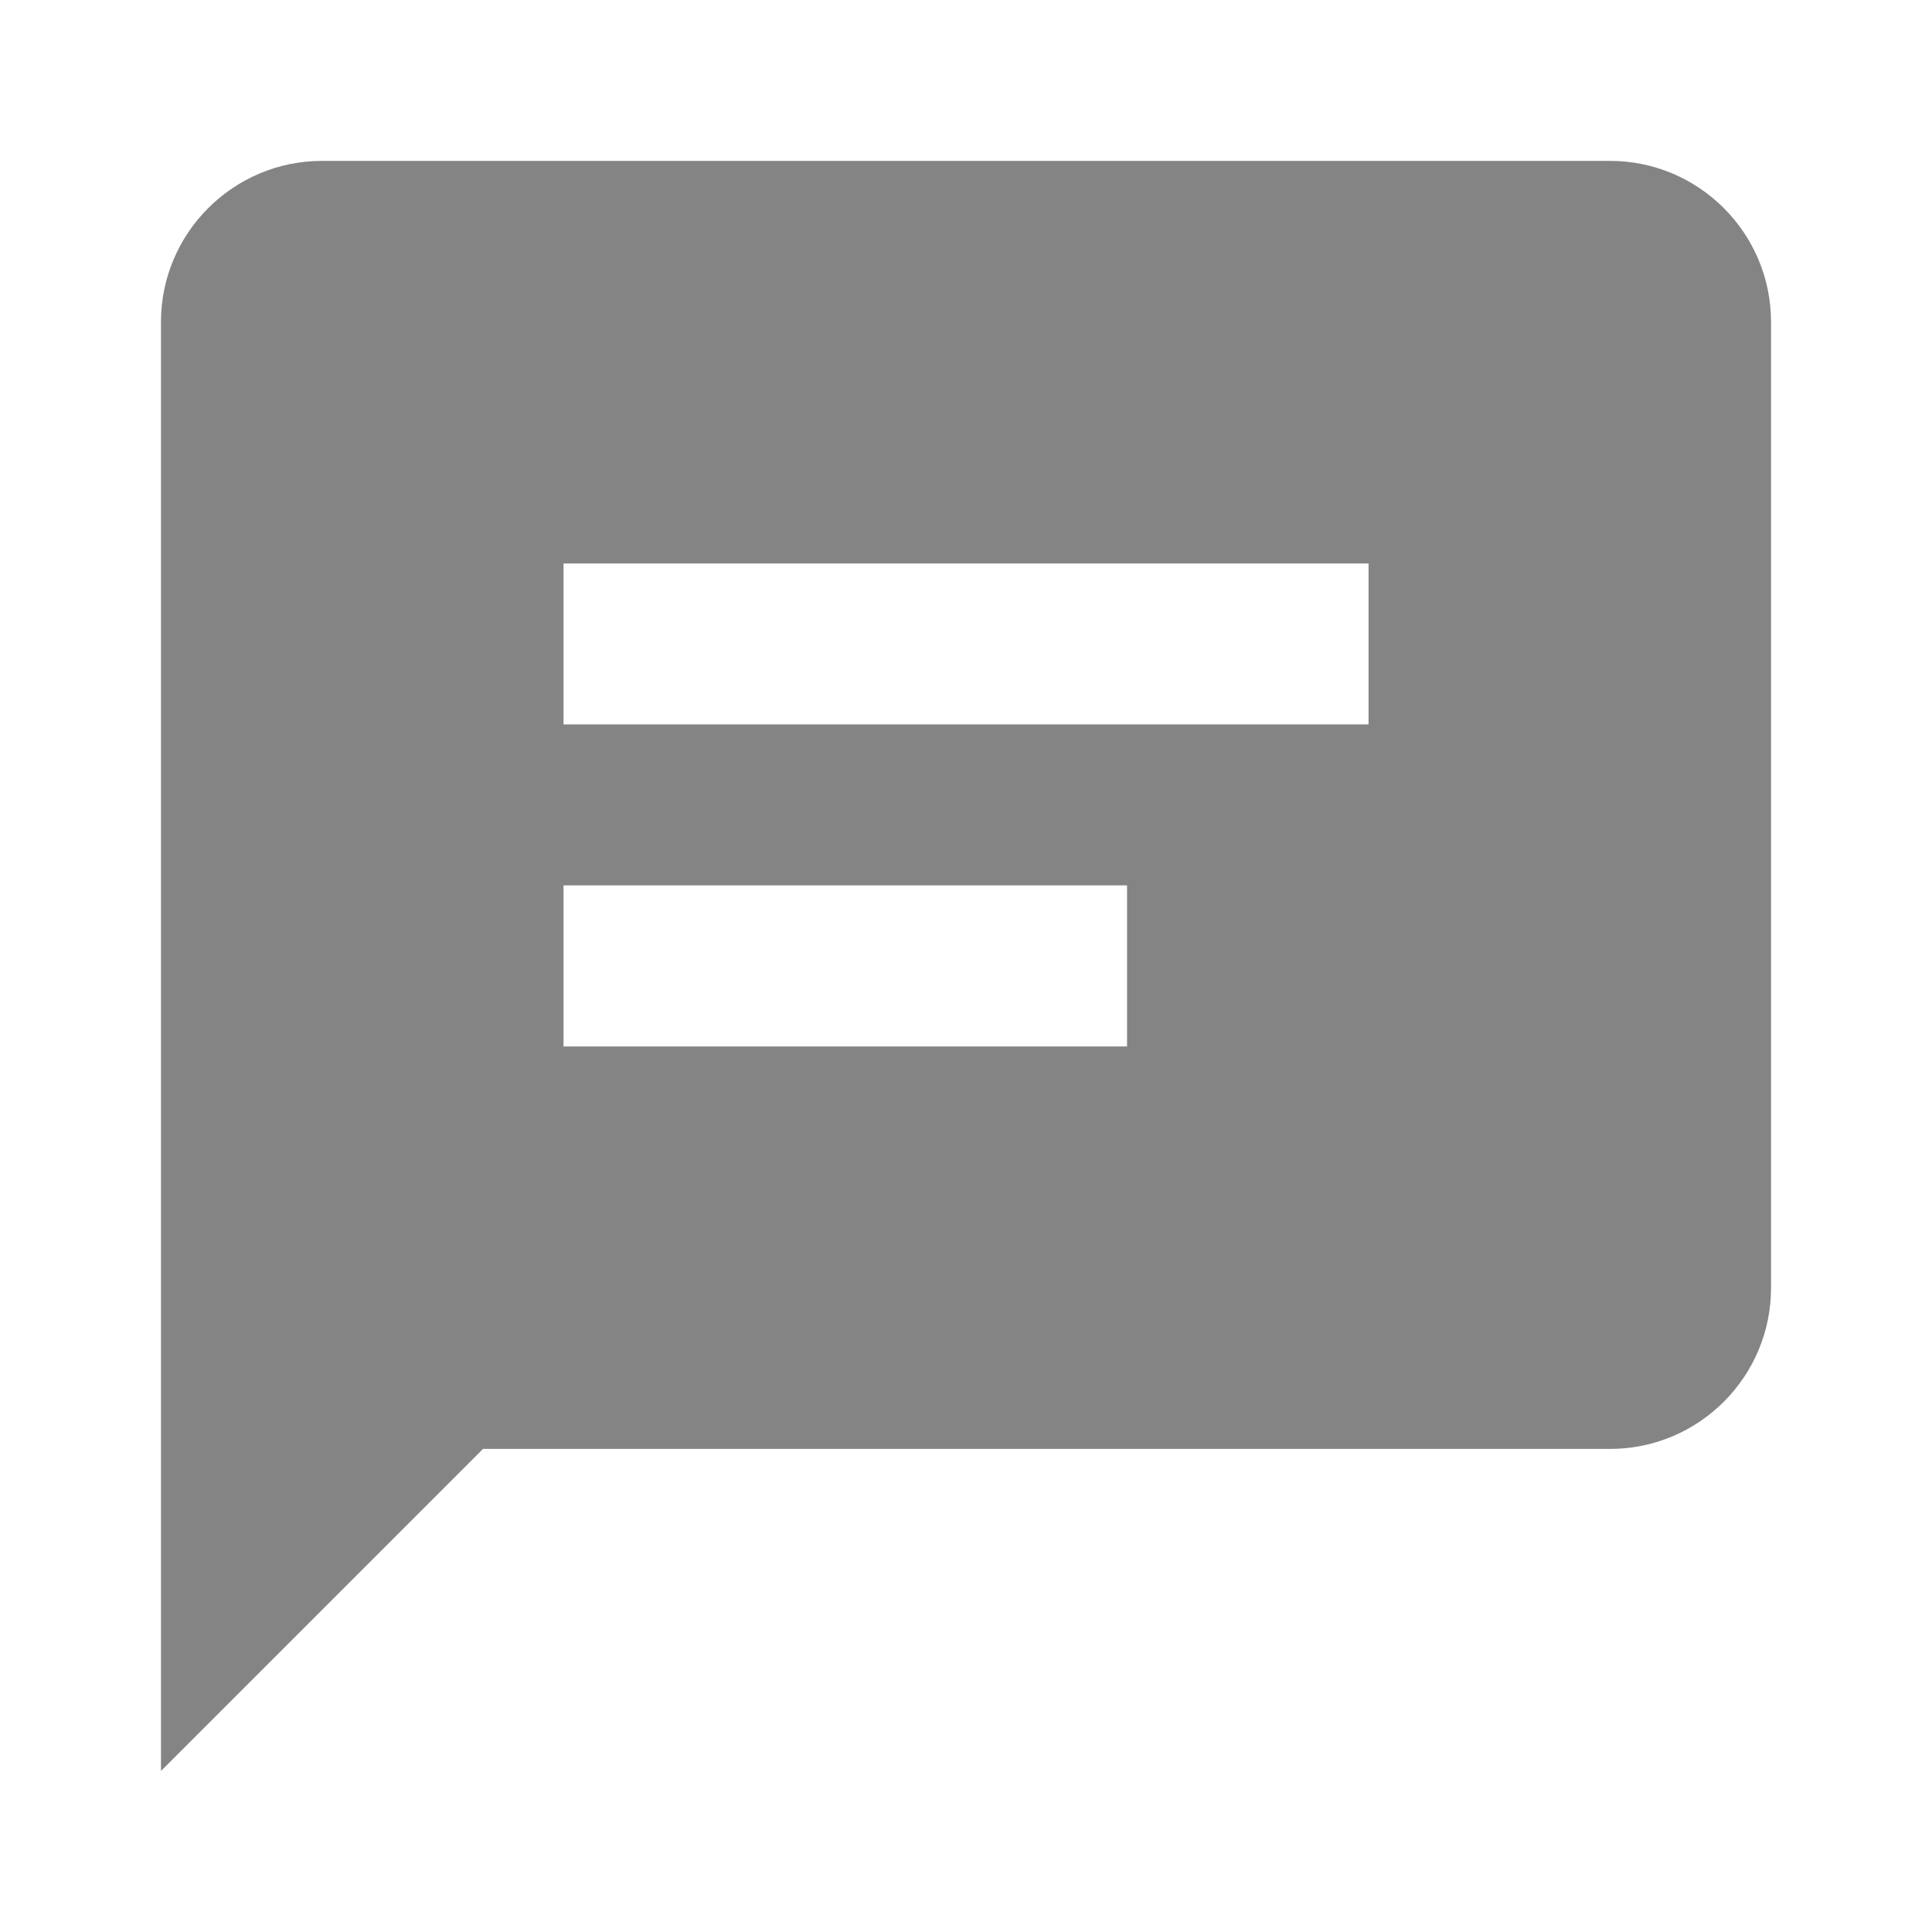 <svg width="25" height="25" viewBox="0 0 25 25" fill="none" xmlns="http://www.w3.org/2000/svg">
<path d="M20.834 2.082H4.167C3.018 2.082 2.083 3.017 2.083 4.166V22.916L6.25 18.749H20.834C21.983 18.749 22.917 17.815 22.917 16.666V4.166C22.917 3.017 21.983 2.082 20.834 2.082ZM14.584 13.541H7.292V11.457H14.584V13.541ZM17.709 9.374H7.292V7.291H17.709V9.374Z" fill="#848484"/>
</svg>
